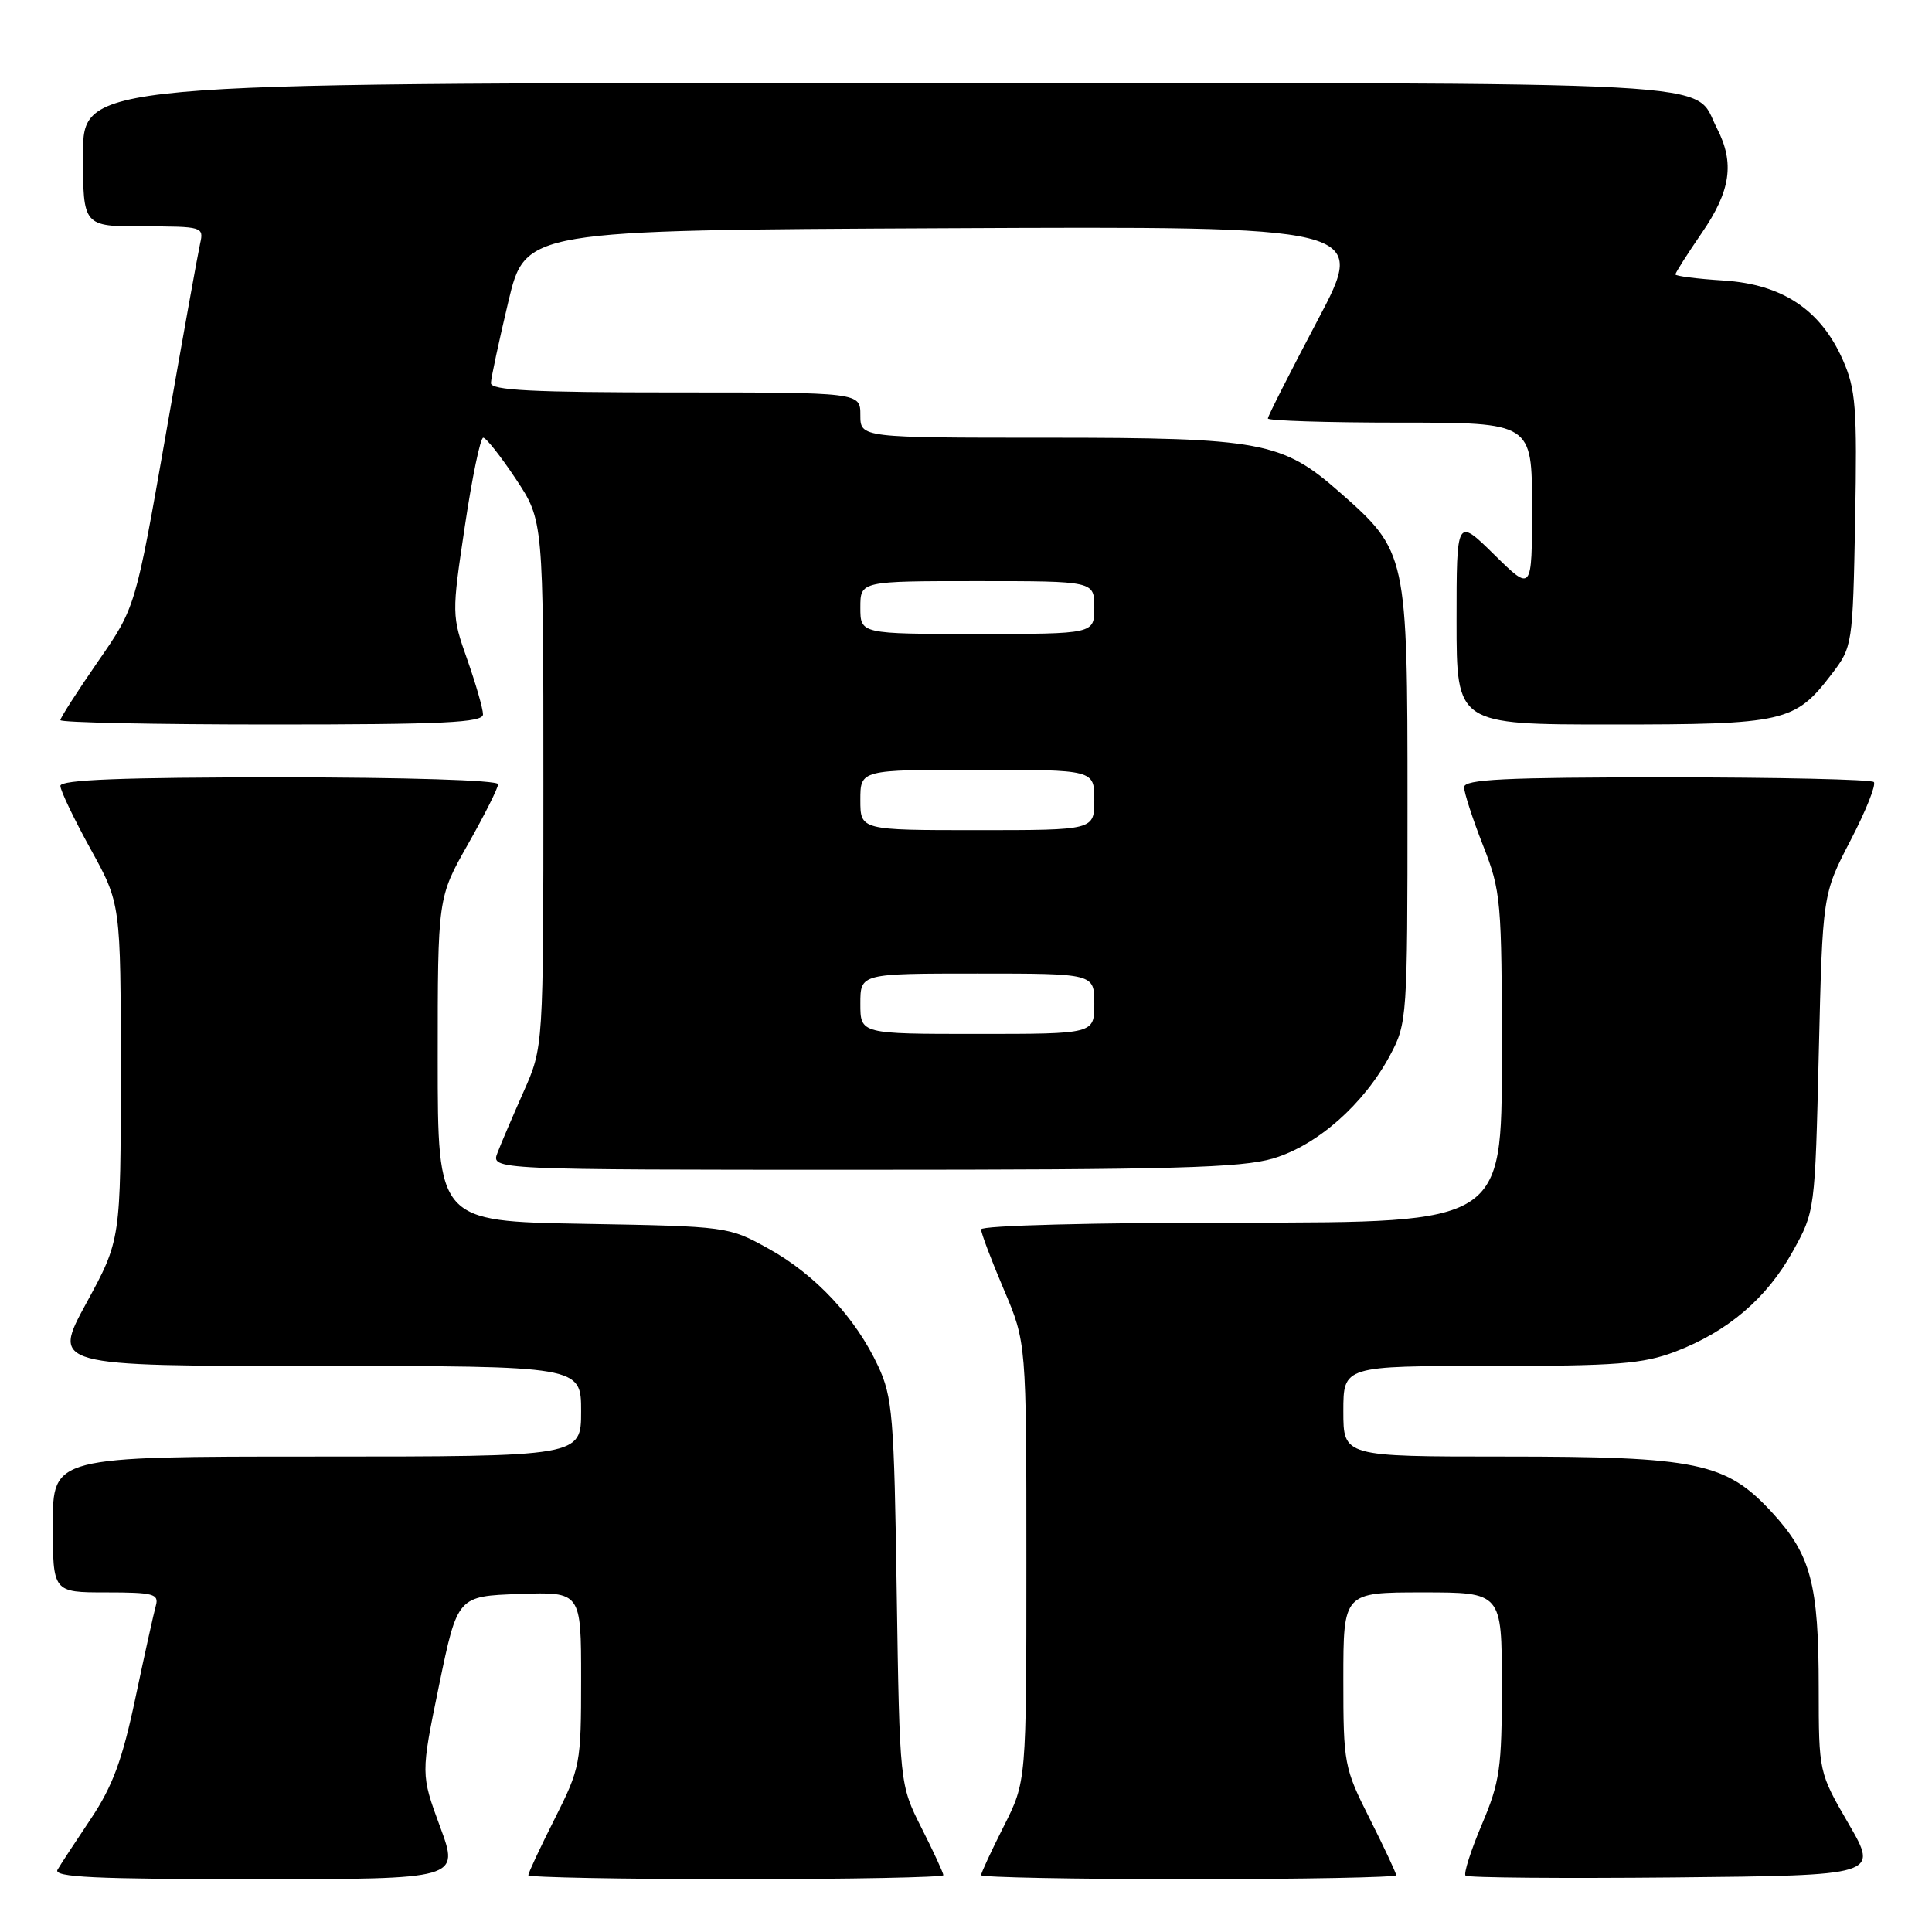 <?xml version="1.0" encoding="UTF-8" standalone="no"?>
<!DOCTYPE svg PUBLIC "-//W3C//DTD SVG 1.1//EN" "http://www.w3.org/Graphics/SVG/1.1/DTD/svg11.dtd" >
<svg xmlns="http://www.w3.org/2000/svg" xmlns:xlink="http://www.w3.org/1999/xlink" version="1.1" viewBox="0 0 256 256">
 <g >
 <path fill="currentColor"
d=" M 58.31 242.05 C 55.75 235.10 55.75 235.10 58.18 223.30 C 60.62 211.50 60.62 211.50 68.81 211.21 C 77.00 210.92 77.00 210.92 77.00 222.48 C 77.00 233.71 76.90 234.25 73.50 241.00 C 71.57 244.82 70.00 248.19 70.00 248.48 C 70.00 248.76 82.38 249.00 97.50 249.00 C 112.62 249.00 125.00 248.76 125.00 248.47 C 125.00 248.18 123.70 245.36 122.10 242.20 C 119.21 236.46 119.21 236.46 118.82 210.98 C 118.48 187.66 118.27 185.12 116.35 181.00 C 113.35 174.58 108.05 168.90 101.86 165.47 C 96.52 162.51 96.44 162.50 77.25 162.16 C 58.00 161.82 58.00 161.82 58.00 140.38 C 58.00 118.94 58.00 118.94 62.00 111.88 C 64.20 108.00 66.00 104.41 66.00 103.91 C 66.00 103.38 53.77 103.00 37.00 103.00 C 16.16 103.00 8.00 103.32 8.00 104.13 C 8.00 104.75 9.80 108.51 12.00 112.50 C 16.00 119.75 16.00 119.75 16.00 142.02 C 16.00 164.30 16.00 164.30 11.45 172.65 C 6.90 181.00 6.90 181.00 41.95 181.00 C 77.00 181.00 77.00 181.00 77.00 187.00 C 77.00 193.00 77.00 193.00 42.00 193.00 C 7.00 193.00 7.00 193.00 7.00 202.00 C 7.00 211.00 7.00 211.00 14.07 211.00 C 20.32 211.00 21.08 211.20 20.65 212.75 C 20.38 213.71 19.16 219.22 17.94 225.00 C 16.21 233.22 14.92 236.69 12.04 241.00 C 10.01 244.03 8.02 247.06 7.62 247.75 C 7.04 248.74 12.56 249.00 33.88 249.00 C 60.88 249.00 60.88 249.00 58.31 242.05 Z  M 185.00 248.48 C 185.00 248.19 183.42 244.82 181.50 241.00 C 178.10 234.26 178.00 233.71 178.00 222.52 C 178.00 211.00 178.00 211.00 188.50 211.00 C 199.00 211.00 199.00 211.00 199.00 223.25 C 199.01 234.28 198.74 236.13 196.35 241.76 C 194.89 245.21 193.92 248.25 194.19 248.53 C 194.47 248.81 206.90 248.91 221.81 248.77 C 248.92 248.50 248.92 248.50 244.96 241.68 C 241.00 234.85 241.00 234.85 240.99 223.68 C 240.99 209.87 239.95 205.99 234.80 200.40 C 228.70 193.78 224.95 193.00 199.32 193.00 C 178.00 193.00 178.00 193.00 178.00 187.00 C 178.00 181.00 178.00 181.00 197.49 181.00 C 214.19 181.00 217.69 180.73 221.96 179.11 C 228.92 176.46 234.10 172.05 237.55 165.82 C 240.50 160.51 240.50 160.47 241.00 139.50 C 241.50 118.50 241.50 118.50 245.20 111.37 C 247.24 107.45 248.63 103.96 248.29 103.62 C 247.95 103.28 235.59 103.00 220.83 103.00 C 199.37 103.00 194.00 103.26 194.00 104.31 C 194.00 105.03 195.12 108.49 196.50 112.00 C 198.90 118.11 199.00 119.29 199.00 140.19 C 199.00 162.00 199.00 162.00 164.50 162.00 C 144.86 162.00 130.00 162.39 130.00 162.90 C 130.00 163.39 131.35 166.96 133.00 170.84 C 136.00 177.89 136.00 177.89 136.00 206.97 C 136.00 236.06 136.00 236.06 133.00 242.00 C 131.35 245.27 130.00 248.18 130.00 248.47 C 130.00 248.76 142.38 249.00 157.50 249.00 C 172.62 249.00 185.00 248.76 185.00 248.48 Z  M 168.70 153.50 C 174.56 151.76 180.74 146.30 184.21 139.79 C 186.45 135.60 186.50 134.81 186.50 106.50 C 186.50 73.37 186.44 73.07 177.49 65.20 C 169.90 58.52 167.12 58.00 138.82 58.00 C 114.00 58.00 114.00 58.00 114.00 55.00 C 114.00 52.00 114.00 52.00 89.50 52.00 C 70.54 52.00 65.01 51.72 65.05 50.75 C 65.07 50.06 66.11 45.23 67.35 40.00 C 69.61 30.50 69.61 30.50 125.39 30.24 C 181.18 29.98 181.18 29.98 174.59 42.44 C 170.97 49.29 168.00 55.15 168.00 55.45 C 168.00 55.75 175.88 56.00 185.50 56.00 C 203.00 56.00 203.00 56.00 203.00 67.21 C 203.00 78.42 203.00 78.42 198.00 73.50 C 193.00 68.58 193.00 68.58 193.00 82.29 C 193.00 96.00 193.00 96.00 213.55 96.00 C 236.50 96.00 237.84 95.69 242.70 89.33 C 245.47 85.70 245.50 85.51 245.82 68.87 C 246.09 53.99 245.91 51.59 244.18 47.68 C 241.24 41.04 236.18 37.67 228.38 37.17 C 224.87 36.95 222.00 36.58 222.00 36.36 C 222.00 36.14 223.58 33.66 225.50 30.86 C 229.33 25.30 229.87 21.58 227.51 17.01 C 224.18 10.58 232.03 11.00 116.28 11.00 C 11.00 11.00 11.00 11.00 11.00 20.50 C 11.00 30.00 11.00 30.00 19.02 30.00 C 26.82 30.00 27.02 30.06 26.52 32.25 C 26.24 33.49 24.19 44.85 21.98 57.50 C 17.95 80.50 17.95 80.50 12.97 87.67 C 10.24 91.62 8.00 95.11 8.00 95.42 C 8.00 95.74 20.60 96.00 36.00 96.00 C 58.77 96.00 64.00 95.75 64.00 94.66 C 64.00 93.92 63.06 90.66 61.92 87.41 C 59.85 81.56 59.85 81.37 61.59 69.75 C 62.55 63.29 63.65 58.00 64.03 58.00 C 64.41 58.00 66.36 60.47 68.36 63.48 C 72.00 68.97 72.00 68.97 72.00 103.86 C 72.00 138.75 72.00 138.75 69.39 144.63 C 67.96 147.86 66.39 151.51 65.92 152.75 C 65.05 155.00 65.05 155.00 114.34 155.00 C 155.31 155.00 164.49 154.75 168.70 153.50 Z  M 114.00 133.00 C 114.00 129.00 114.00 129.00 129.50 129.00 C 145.00 129.00 145.00 129.00 145.00 133.00 C 145.00 137.00 145.00 137.00 129.50 137.00 C 114.00 137.00 114.00 137.00 114.00 133.00 Z  M 114.00 106.00 C 114.00 102.00 114.00 102.00 129.50 102.00 C 145.00 102.00 145.00 102.00 145.00 106.00 C 145.00 110.00 145.00 110.00 129.50 110.00 C 114.00 110.00 114.00 110.00 114.00 106.00 Z  M 114.00 80.50 C 114.00 77.00 114.00 77.00 129.50 77.00 C 145.00 77.00 145.00 77.00 145.00 80.50 C 145.00 84.00 145.00 84.00 129.50 84.00 C 114.00 84.00 114.00 84.00 114.00 80.50 Z "/>
</g>
</svg>